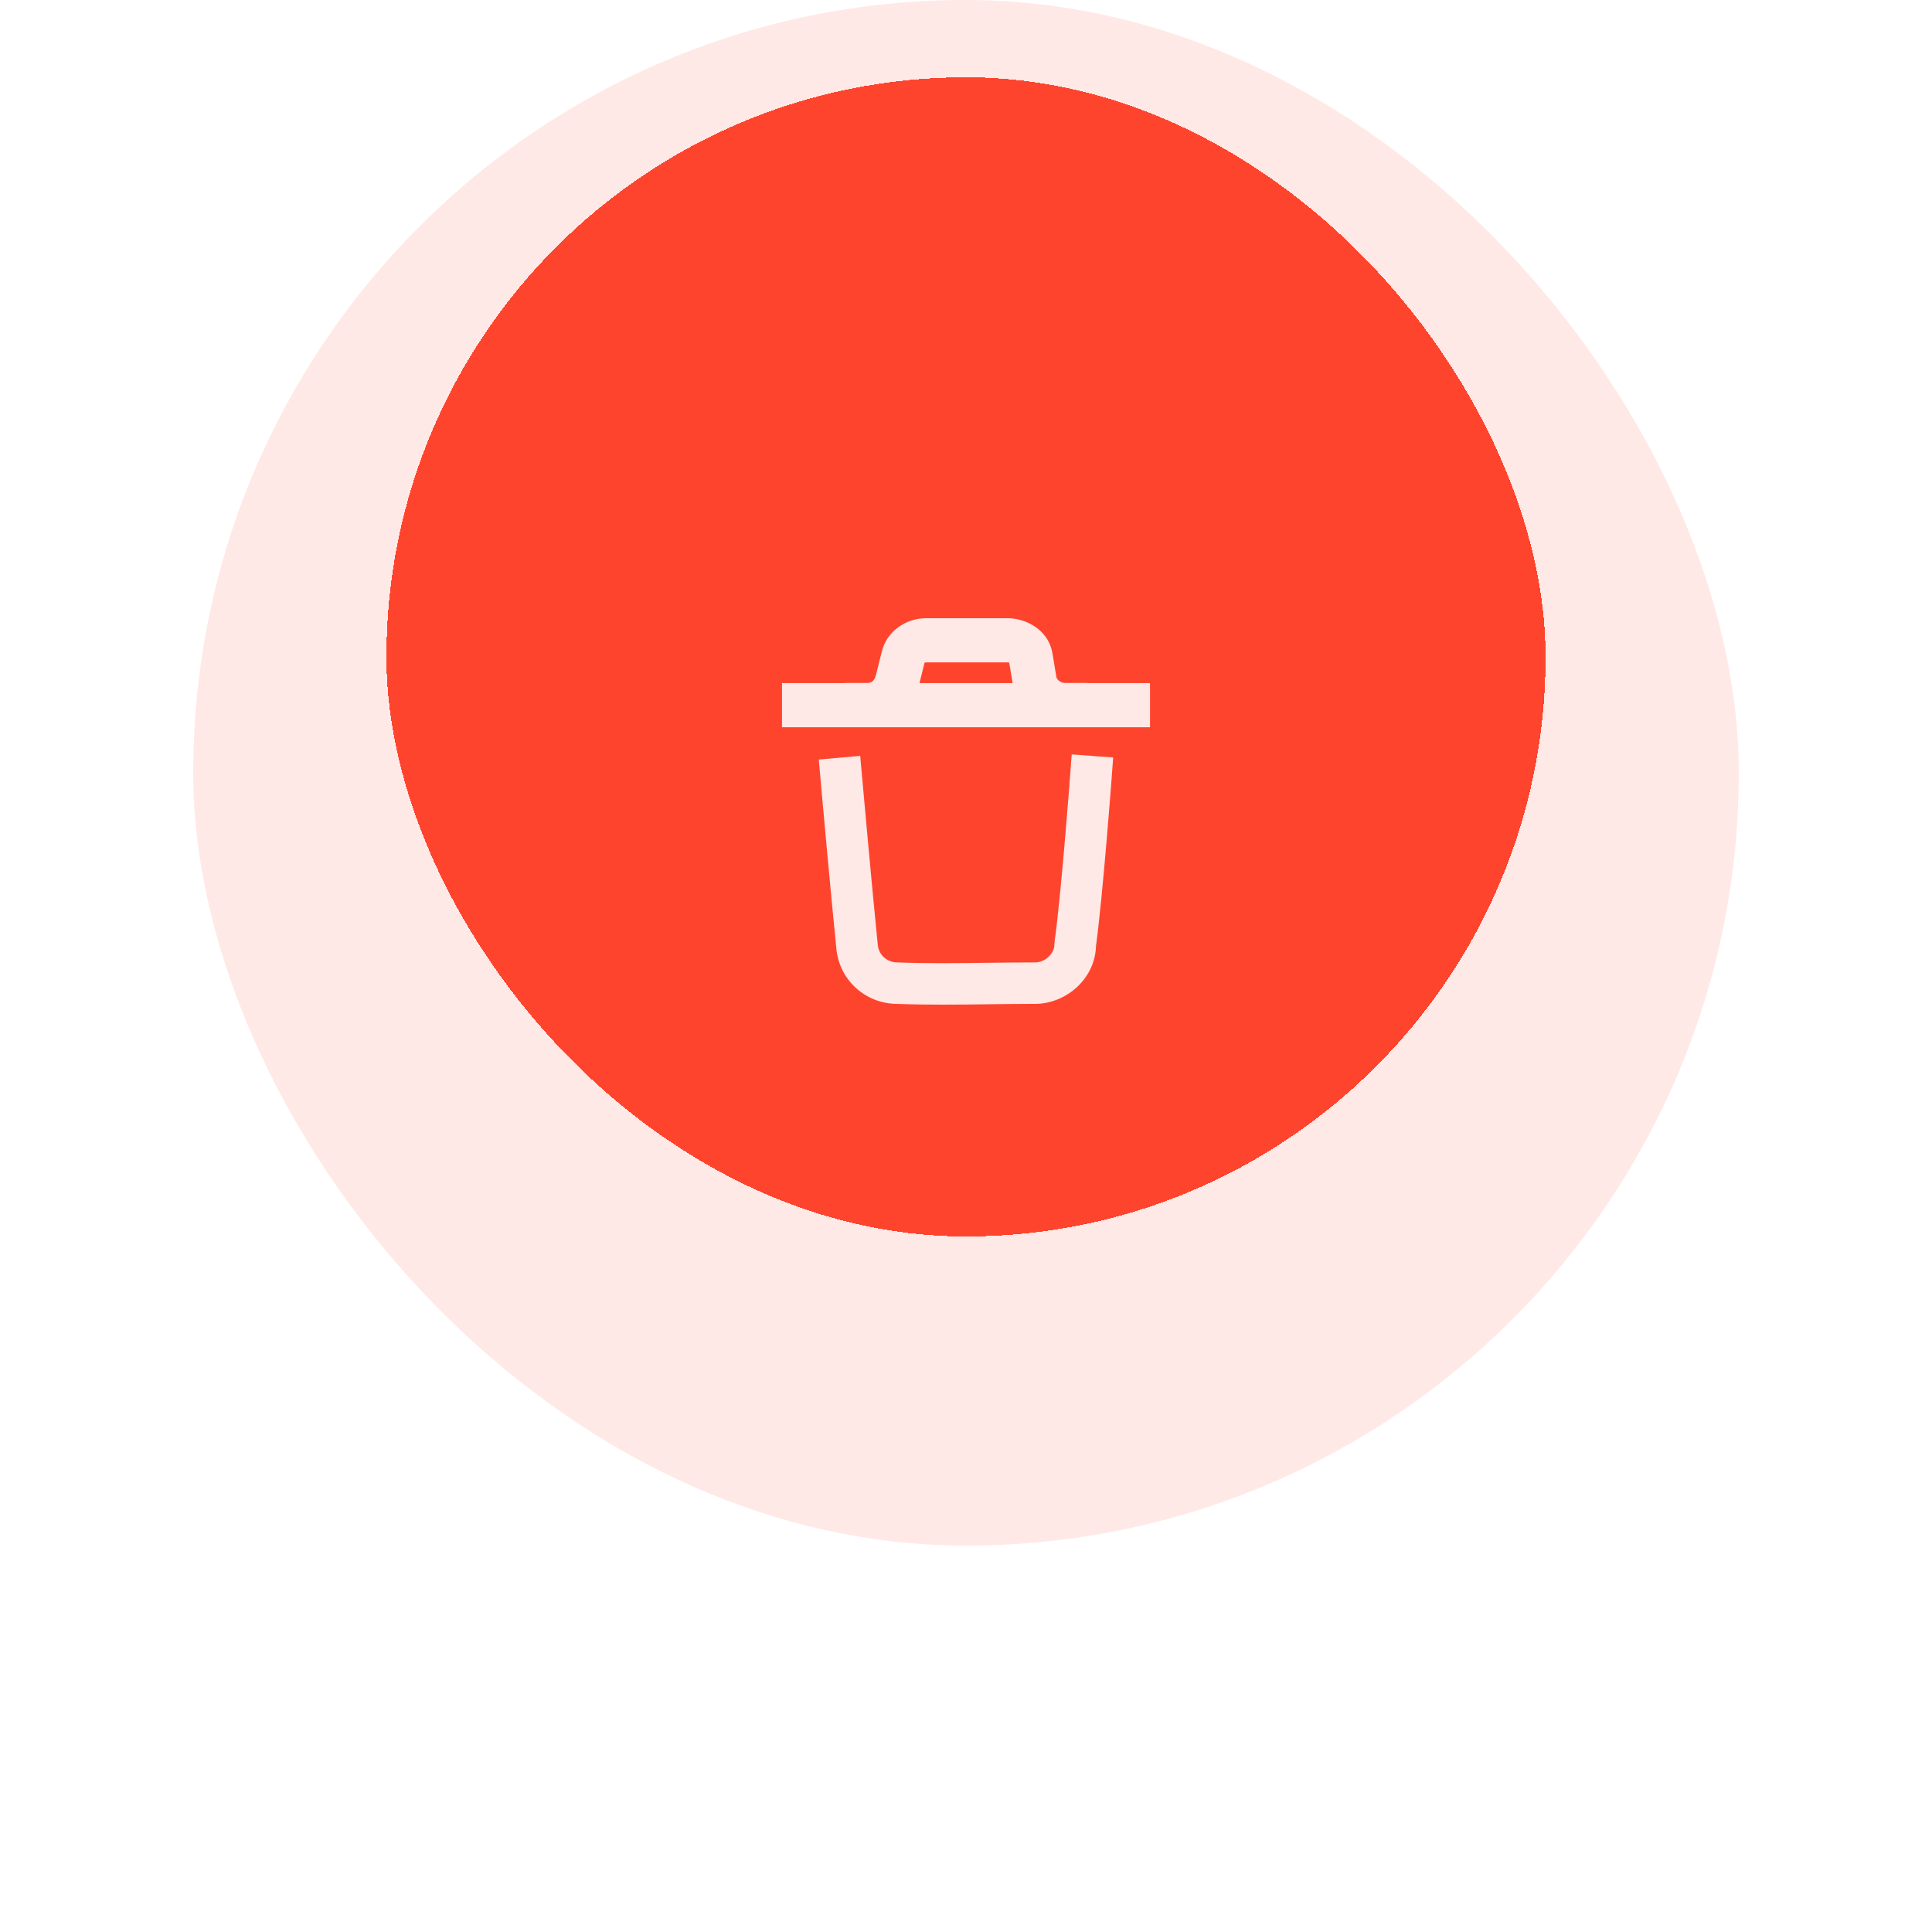 <svg width="100" height="100" viewBox="0 0 100 100" fill="none" xmlns="http://www.w3.org/2000/svg">
<rect x="10" width="80" height="80" rx="40" fill="#FFE9E6"/>
<g filter="url(#filter0_diii_7150_2245)">
<rect x="20" y="10" width="60" height="60" rx="30" fill="#FF4A33" shape-rendering="crispEdges"/>
<g filter="url(#filter1_dii_7150_2245)">
<path fill-rule="evenodd" clip-rule="evenodd" d="M57.618 37.206L57.538 38.276L56.465 38.197L55.391 38.118L55.471 37.048L57.618 37.206ZM56.727 46.975C56.91 45.625 57.111 43.465 57.266 41.651C57.346 40.725 57.414 39.882 57.462 39.27C57.486 38.964 57.505 38.716 57.518 38.544L57.538 38.276C57.538 38.276 57.538 38.276 56.465 38.197L55.391 38.118L55.371 38.382C55.358 38.552 55.339 38.798 55.316 39.103C55.268 39.711 55.2 40.549 55.121 41.469C54.963 43.318 54.762 45.466 54.585 46.748L54.575 46.821V46.894C54.575 47.334 54.12 47.814 53.574 47.814H53.484C52.671 47.814 51.873 47.824 51.083 47.834C49.535 47.854 48.019 47.874 46.48 47.815L46.459 47.814H46.438C45.908 47.814 45.477 47.42 45.433 46.896L45.432 46.885L45.431 46.875C45.297 45.568 45.094 43.4 44.924 41.553C44.84 40.631 44.764 39.791 44.709 39.181C44.681 38.876 44.659 38.629 44.644 38.458L44.62 38.193L44.524 37.124L42.38 37.314L42.475 38.383L43.547 38.288C42.475 38.383 42.475 38.383 42.475 38.383L42.499 38.649C42.514 38.82 42.537 39.068 42.564 39.373C42.619 39.984 42.696 40.825 42.78 41.749C42.949 43.589 43.153 45.763 43.289 47.085C43.431 48.721 44.791 49.948 46.415 49.96C48.002 50.02 49.611 50 51.188 49.98C51.963 49.97 52.731 49.96 53.484 49.96H53.574C55.171 49.96 56.681 48.669 56.727 46.975Z" fill="white"/>
<path fill-rule="evenodd" clip-rule="evenodd" d="M40.476 33.357H59.524V35.643H40.476V33.357Z" fill="white"/>
<path fill-rule="evenodd" clip-rule="evenodd" d="M45.631 31.775C45.862 30.701 46.87 30 47.928 30H52.168C52.975 30 54.253 30.489 54.479 31.842L54.676 33.026C54.677 33.034 54.679 33.043 54.68 33.052C54.683 33.074 54.708 33.151 54.806 33.232C54.901 33.31 55.018 33.353 55.126 33.353H56.269V35.638H55.126C53.823 35.638 52.612 34.683 52.419 33.39L52.237 32.299C52.234 32.298 52.23 32.296 52.226 32.295C52.201 32.288 52.18 32.286 52.168 32.286H47.928C47.895 32.286 47.87 32.295 47.855 32.304C47.854 32.305 47.854 32.306 47.854 32.307L47.558 33.491L46.449 33.214L47.558 33.491C47.244 34.745 46.228 35.638 44.871 35.638H43.728V33.353H44.871C45.092 33.353 45.259 33.26 45.34 32.936L45.631 31.775Z" fill="white"/>
</g>
</g>
<defs>
<filter id="filter0_diii_7150_2245" x="0" y="-5" width="100" height="105" filterUnits="userSpaceOnUse" color-interpolation-filters="sRGB">
<feFlood flood-opacity="0" result="BackgroundImageFix"/>
<feColorMatrix in="SourceAlpha" type="matrix" values="0 0 0 0 0 0 0 0 0 0 0 0 0 0 0 0 0 0 127 0" result="hardAlpha"/>
<feOffset dy="10"/>
<feGaussianBlur stdDeviation="10"/>
<feComposite in2="hardAlpha" operator="out"/>
<feColorMatrix type="matrix" values="0 0 0 0 1 0 0 0 0 0.291 0 0 0 0 0.2 0 0 0 0.3 0"/>
<feBlend mode="normal" in2="BackgroundImageFix" result="effect1_dropShadow_7150_2245"/>
<feBlend mode="normal" in="SourceGraphic" in2="effect1_dropShadow_7150_2245" result="shape"/>
<feColorMatrix in="SourceAlpha" type="matrix" values="0 0 0 0 0 0 0 0 0 0 0 0 0 0 0 0 0 0 127 0" result="hardAlpha"/>
<feOffset dy="1"/>
<feGaussianBlur stdDeviation="1"/>
<feComposite in2="hardAlpha" operator="arithmetic" k2="-1" k3="1"/>
<feColorMatrix type="matrix" values="0 0 0 0 1 0 0 0 0 1 0 0 0 0 1 0 0 0 0.5 0"/>
<feBlend mode="normal" in2="shape" result="effect2_innerShadow_7150_2245"/>
<feColorMatrix in="SourceAlpha" type="matrix" values="0 0 0 0 0 0 0 0 0 0 0 0 0 0 0 0 0 0 127 0" result="hardAlpha"/>
<feOffset dy="-2"/>
<feGaussianBlur stdDeviation="1"/>
<feComposite in2="hardAlpha" operator="arithmetic" k2="-1" k3="1"/>
<feColorMatrix type="matrix" values="0 0 0 0 1 0 0 0 0 0.291 0 0 0 0 0.2 0 0 0 0.3 0"/>
<feBlend mode="multiply" in2="effect2_innerShadow_7150_2245" result="effect3_innerShadow_7150_2245"/>
<feColorMatrix in="SourceAlpha" type="matrix" values="0 0 0 0 0 0 0 0 0 0 0 0 0 0 0 0 0 0 127 0" result="hardAlpha"/>
<feOffset dy="-15"/>
<feGaussianBlur stdDeviation="10"/>
<feComposite in2="hardAlpha" operator="arithmetic" k2="-1" k3="1"/>
<feColorMatrix type="matrix" values="0 0 0 0 1 0 0 0 0 0.291 0 0 0 0 0.2 0 0 0 0.3 0"/>
<feBlend mode="multiply" in2="effect3_innerShadow_7150_2245" result="effect4_innerShadow_7150_2245"/>
</filter>
<filter id="filter1_dii_7150_2245" x="25.476" y="23" width="49.049" height="50" filterUnits="userSpaceOnUse" color-interpolation-filters="sRGB">
<feFlood flood-opacity="0" result="BackgroundImageFix"/>
<feColorMatrix in="SourceAlpha" type="matrix" values="0 0 0 0 0 0 0 0 0 0 0 0 0 0 0 0 0 0 127 0" result="hardAlpha"/>
<feOffset dy="8"/>
<feGaussianBlur stdDeviation="7.5"/>
<feComposite in2="hardAlpha" operator="out"/>
<feColorMatrix type="matrix" values="0 0 0 0 0 0 0 0 0 0 0 0 0 0 0 0 0 0 0.1 0"/>
<feBlend mode="normal" in2="BackgroundImageFix" result="effect1_dropShadow_7150_2245"/>
<feBlend mode="normal" in="SourceGraphic" in2="effect1_dropShadow_7150_2245" result="shape"/>
<feColorMatrix in="SourceAlpha" type="matrix" values="0 0 0 0 0 0 0 0 0 0 0 0 0 0 0 0 0 0 127 0" result="hardAlpha"/>
<feOffset dy="-1"/>
<feGaussianBlur stdDeviation="0.5"/>
<feComposite in2="hardAlpha" operator="arithmetic" k2="-1" k3="1"/>
<feColorMatrix type="matrix" values="0 0 0 0 1 0 0 0 0 1 0 0 0 0 1 0 0 0 0.3 0"/>
<feBlend mode="normal" in2="shape" result="effect2_innerShadow_7150_2245"/>
<feColorMatrix in="SourceAlpha" type="matrix" values="0 0 0 0 0 0 0 0 0 0 0 0 0 0 0 0 0 0 127 0" result="hardAlpha"/>
<feOffset dy="1"/>
<feGaussianBlur stdDeviation="0.5"/>
<feComposite in2="hardAlpha" operator="arithmetic" k2="-1" k3="1"/>
<feColorMatrix type="matrix" values="0 0 0 0 0 0 0 0 0 0 0 0 0 0 0 0 0 0 0.1 0"/>
<feBlend mode="normal" in2="effect2_innerShadow_7150_2245" result="effect3_innerShadow_7150_2245"/>
</filter>
</defs>
</svg>
